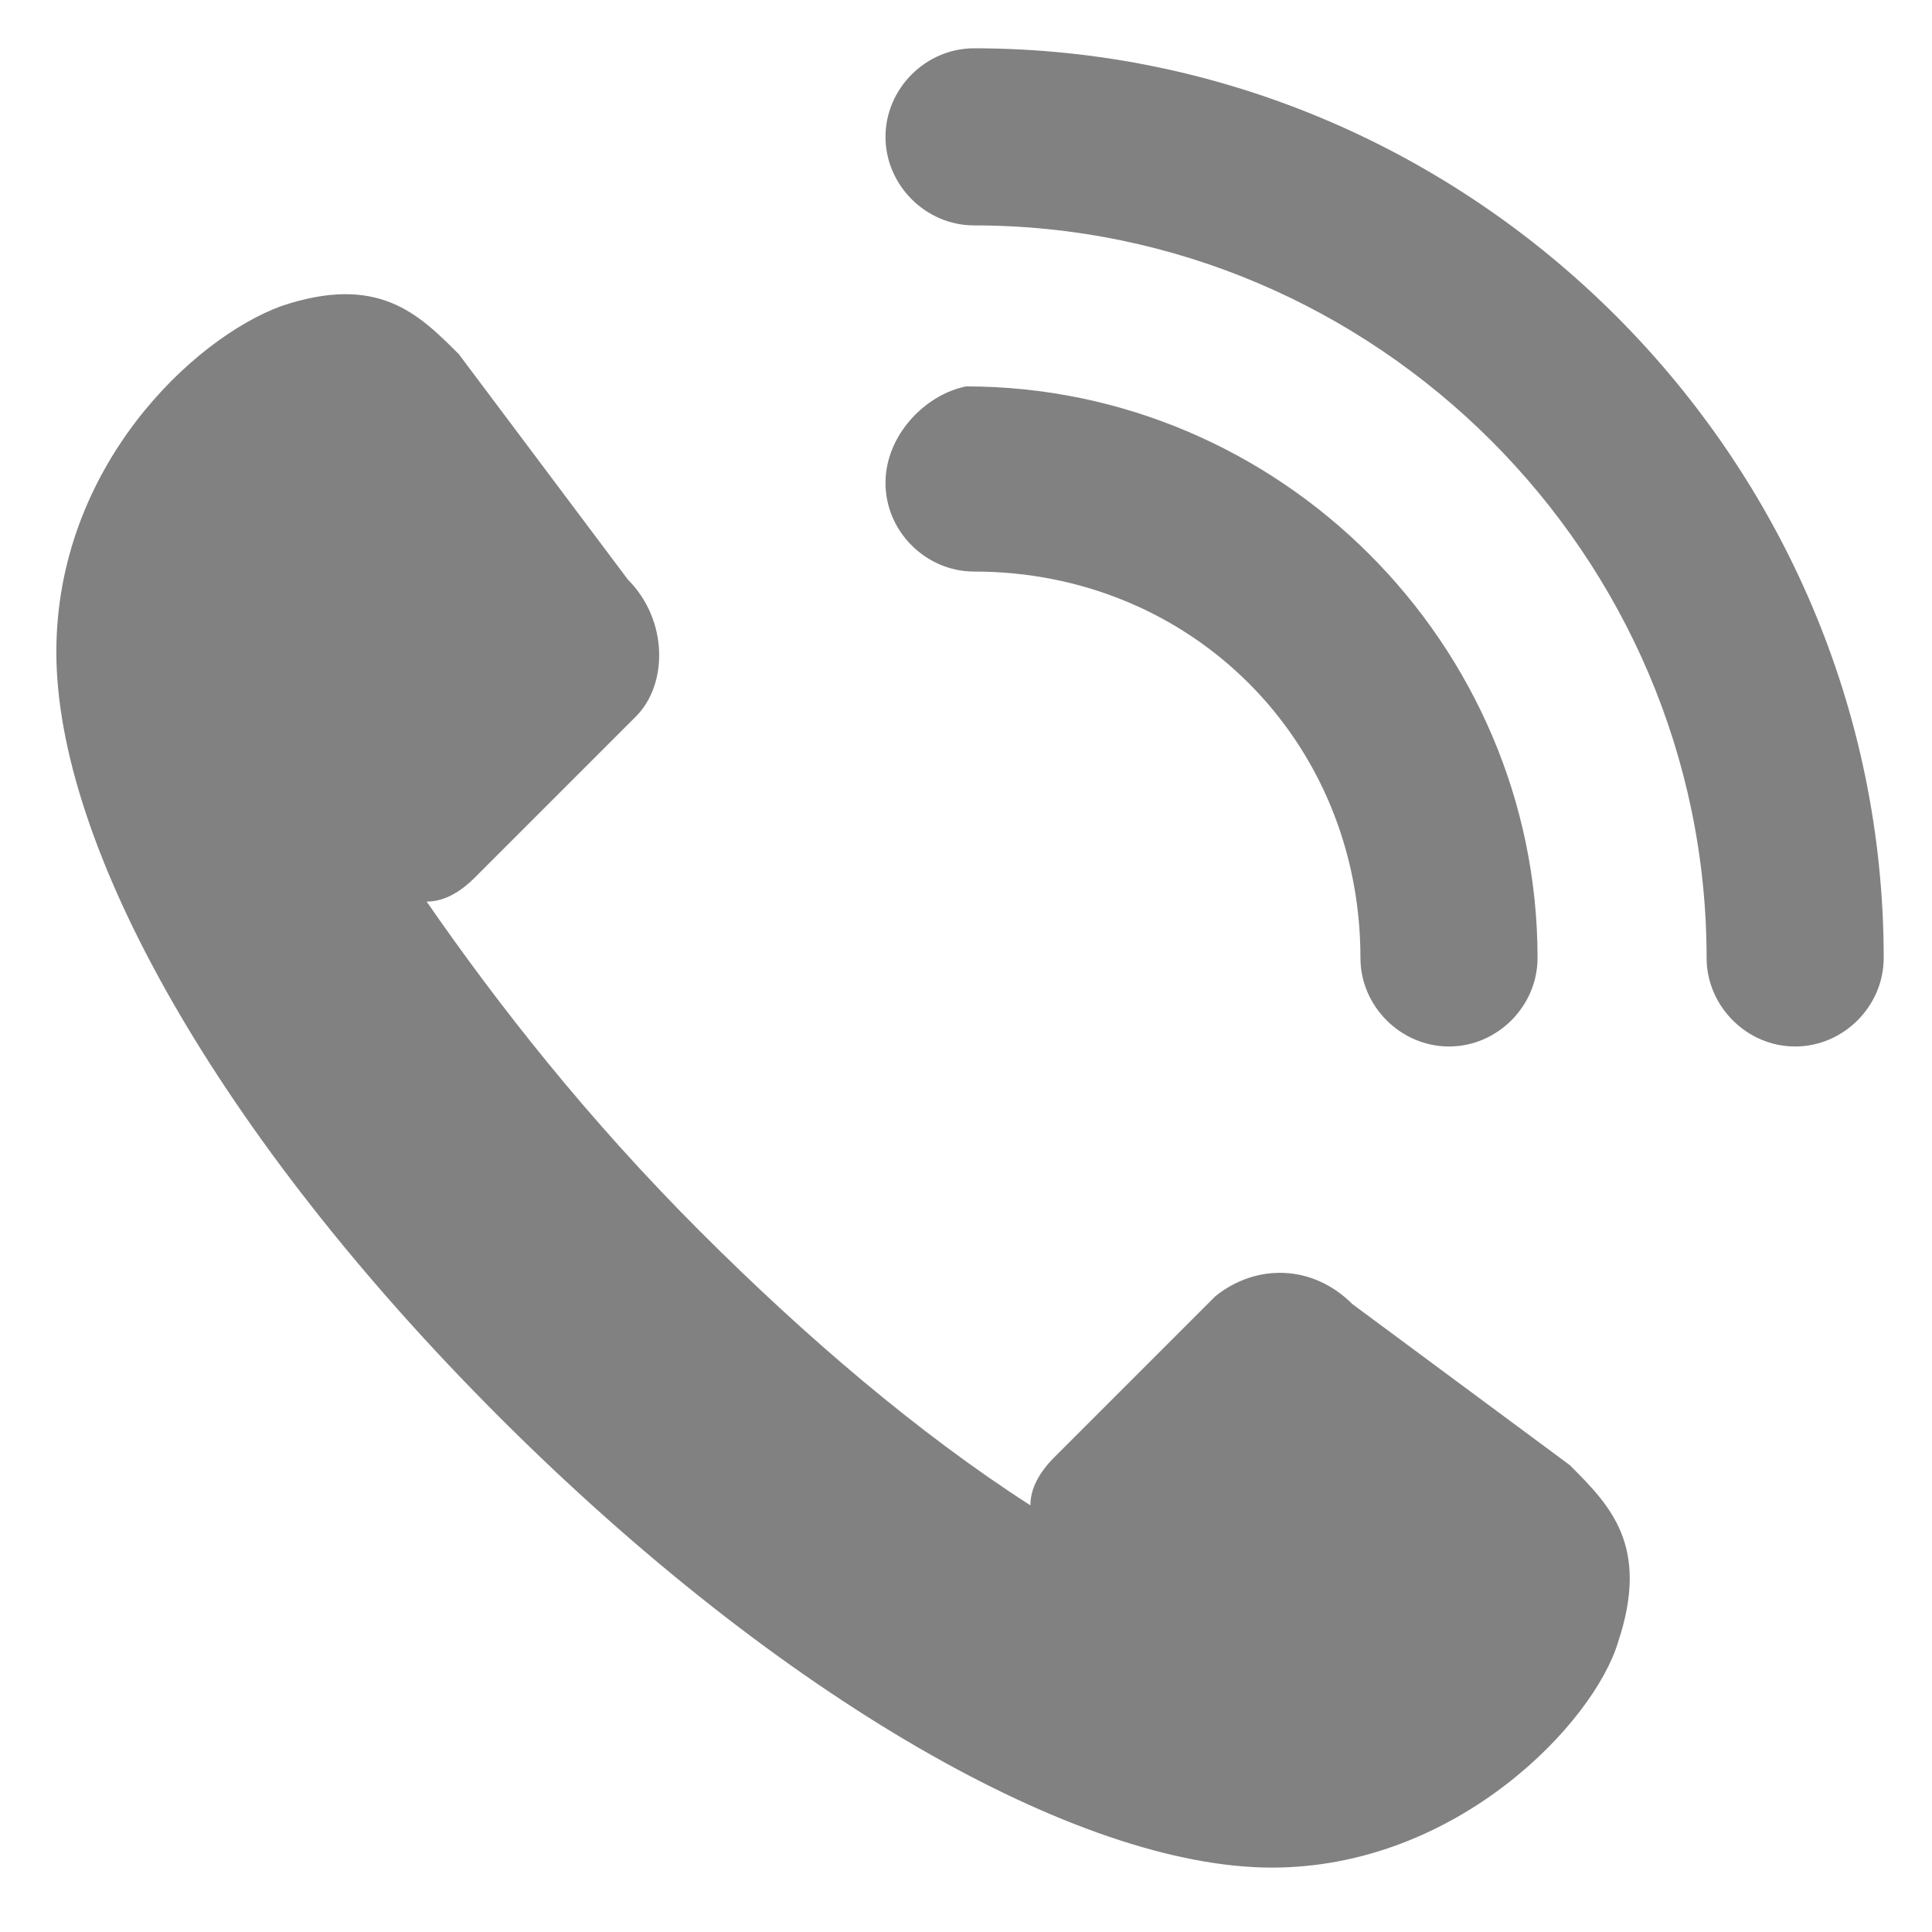 <?xml version="1.0" encoding="utf-8"?>
<!-- Generator: Adobe Illustrator 19.2.0, SVG Export Plug-In . SVG Version: 6.00 Build 0)  -->
<svg version="1.1" id="Layer_1" xmlns="http://www.w3.org/2000/svg" xmlns:xlink="http://www.w3.org/1999/xlink" x="0px" y="0px"
	 width="24px" height="24px" viewBox="0 0 24 24" style="enable-background:new 0 0 24 24;" xml:space="preserve">
<style type="text/css">
	.st0{fill:#828182;}
</style>
<g>
	<path class="st0" d="M16.8,16.2c-0.5-0.5-1.2-0.5-1.7-0.1l-2,2c-0.2,0.2-0.3,0.4-0.3,0.6c-1.4-0.9-2.8-2.1-4.1-3.4l0,0l0,0
		c-1.4-1.4-2.5-2.8-3.4-4.1c0.2,0,0.4-0.1,0.6-0.3l2-2c0.4-0.4,0.4-1.2-0.1-1.7L5.7,4.4c-0.5-0.5-1-1-2.2-0.6
		c-1.1,0.4-2.8,2-2.8,4.3c0,2.4,2,6,5.5,9.5l0,0c0,0,0,0,0,0c0,0,0,0,0,0l0,0c3.5,3.5,7.2,5.6,9.6,5.6c2.3,0,4-1.8,4.3-2.8
		c0.4-1.2-0.1-1.7-0.6-2.2L16.8,16.2z"/>
	<path class="st0" d="M16.9,11.9c0,0.6,0.5,1.1,1.1,1.1s1.1-0.5,1.1-1.1c0-3.9-3.2-7.1-7.1-7.1C11.5,4.9,11,5.4,11,6
		s0.5,1.1,1.1,1.1C14.8,7.1,16.9,9.2,16.9,11.9z"/>
	<path class="st0" d="M12.1,0.6c-0.6,0-1.1,0.5-1.1,1.1c0,0.6,0.5,1.1,1.1,1.1c5,0,9.1,4.1,9.1,9.1c0,0.6,0.5,1.1,1.1,1.1
		s1.1-0.5,1.1-1.1C23.4,5.7,18.3,0.6,12.1,0.6z"/>
</g>
</svg>
